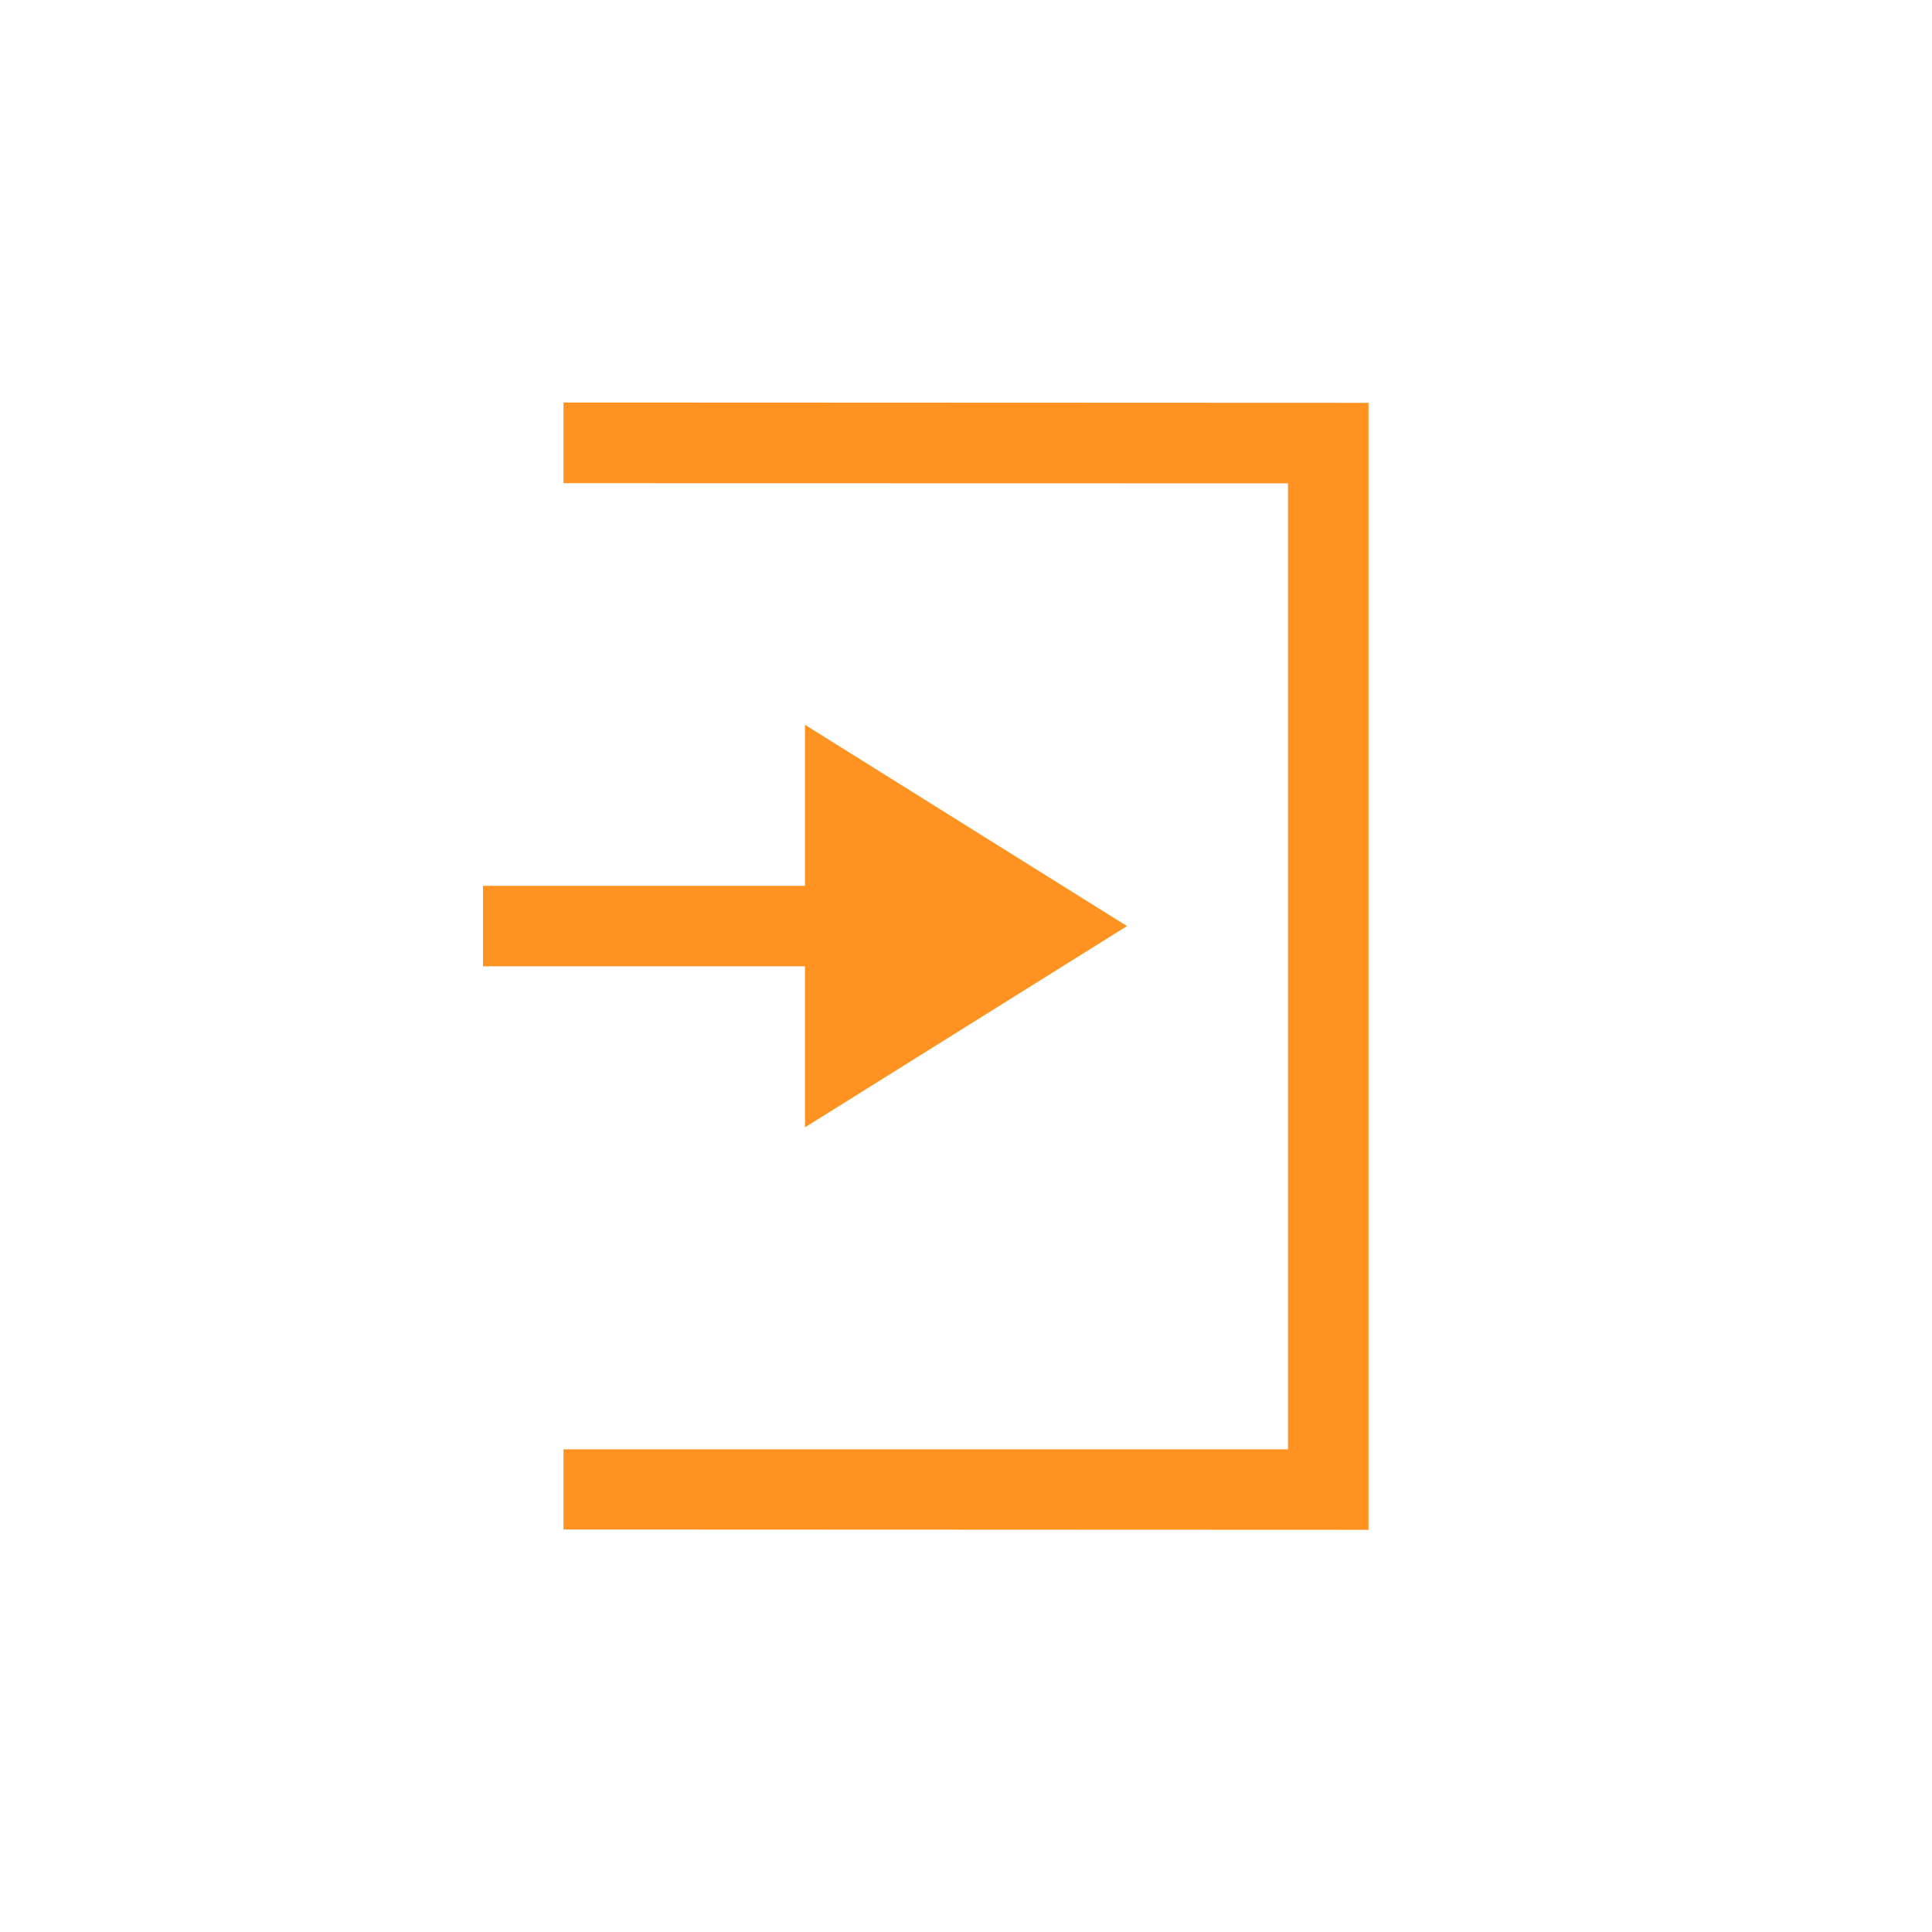 <?xml version="1.0" encoding="UTF-8"?>
<svg width="24px" height="24px" version="1.1" viewBox="0 0 24 24" xmlns="http://www.w3.org/2000/svg" xmlns:cc="http://creativecommons.org/ns#" xmlns:dc="http://purl.org/dc/elements/1.1/" xmlns:rdf="http://www.w3.org/1999/02/22-rdf-syntax-ns#">
 <!-- Generator: Sketch 51.3 (57544) - http://www.bohemiancoding.com/sketch -->
 <title>pane-hide</title>
 <desc>Created with Sketch.</desc>
 <g id="pane-hide" fill="#ff9221" fill-rule="evenodd">
  <g transform="translate(6 5)" fill="#ff9221" fill-rule="nonzero">
   <path id="Shape" d="m1 0v1.002l9 0.002v12h-9v0.996l10 0.004v-14l-10-0.004zm3 4.004v2h-4v1h4v2l4-2.5-4-2.5z" fill="#ff9221"/>
  </g>
 </g>
</svg>
